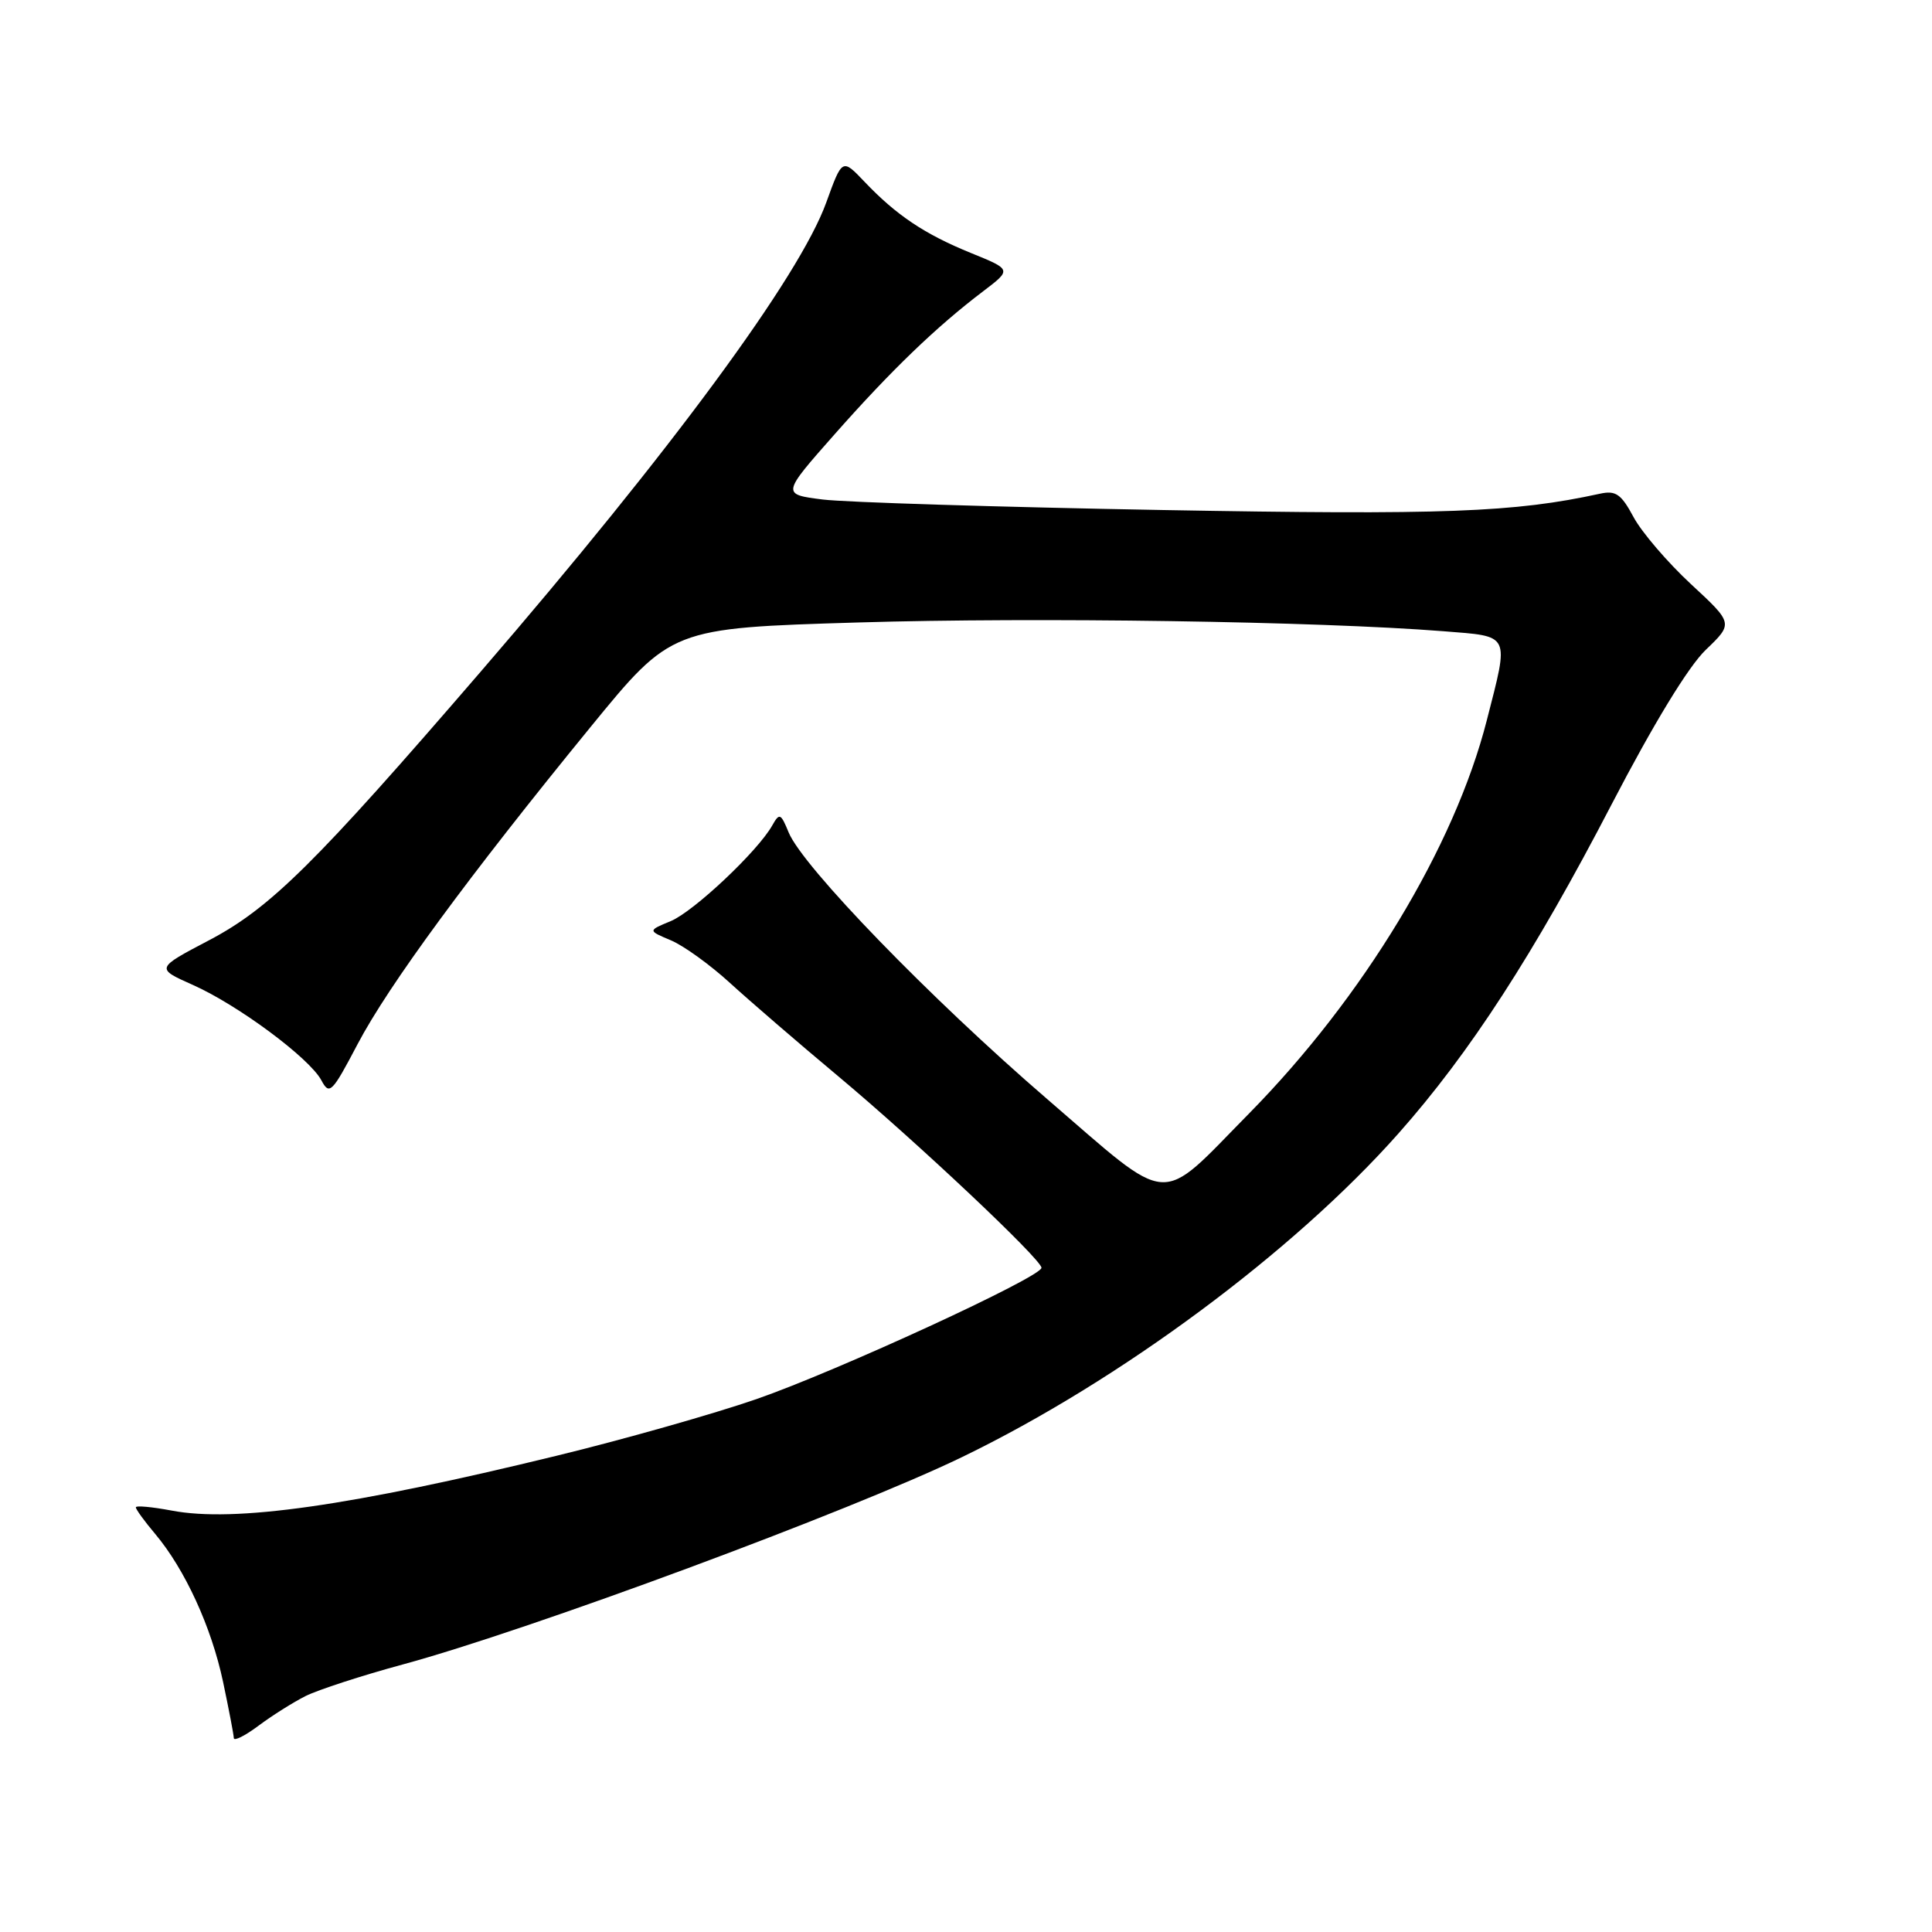 <?xml version="1.0" encoding="UTF-8" standalone="no"?>
<!DOCTYPE svg PUBLIC "-//W3C//DTD SVG 1.1//EN" "http://www.w3.org/Graphics/SVG/1.1/DTD/svg11.dtd" >
<svg xmlns="http://www.w3.org/2000/svg" xmlns:xlink="http://www.w3.org/1999/xlink" version="1.1" viewBox="0 0 256 256">
 <g >
 <path fill="currentColor"
d=" M 40.50 224.73 C 42.15 223.91 47.94 222.02 53.37 220.55 C 70.15 216.00 112.78 200.19 127.50 193.06 C 148.37 182.96 171.40 165.88 185.31 150.18 C 194.76 139.52 203.25 126.41 213.56 106.56 C 219.09 95.92 223.72 88.32 226.02 86.11 C 229.68 82.60 229.68 82.60 224.04 77.38 C 220.94 74.50 217.52 70.51 216.45 68.51 C 214.81 65.46 214.10 64.96 212.00 65.42 C 200.63 67.90 191.39 68.25 154.00 67.58 C 132.28 67.19 112.04 66.56 109.03 66.19 C 103.56 65.50 103.56 65.50 110.63 57.50 C 118.11 49.04 124.07 43.30 130.28 38.59 C 134.06 35.72 134.06 35.72 128.67 33.53 C 122.52 31.03 118.77 28.52 114.55 24.08 C 111.60 20.98 111.60 20.98 109.48 26.84 C 105.93 36.66 88.94 59.73 63.71 88.98 C 41.78 114.42 35.81 120.33 27.70 124.59 C 20.62 128.31 20.62 128.31 25.56 130.51 C 31.57 133.19 40.99 140.19 42.58 143.14 C 43.65 145.15 43.98 144.83 47.39 138.34 C 51.47 130.58 62.11 116.09 78.23 96.36 C 88.96 83.23 88.96 83.23 113.73 82.48 C 137.33 81.77 174.60 82.33 191.25 83.64 C 200.24 84.36 199.98 83.83 197.01 95.44 C 192.73 112.20 180.66 132.15 165.50 147.55 C 153.32 159.91 155.51 160.07 138.73 145.61 C 123.33 132.34 106.35 114.83 104.50 110.30 C 103.46 107.76 103.28 107.68 102.33 109.37 C 100.43 112.77 91.91 120.80 88.86 122.06 C 85.83 123.31 85.83 123.31 88.90 124.60 C 90.59 125.31 94.11 127.85 96.73 130.25 C 99.36 132.65 105.78 138.19 111.00 142.55 C 121.43 151.27 138.00 166.88 138.00 167.99 C 138.00 169.21 110.92 181.68 100.23 185.39 C 94.59 187.34 82.66 190.73 73.73 192.90 C 46.39 199.57 31.08 201.75 22.75 200.16 C 20.14 199.67 18.00 199.47 18.00 199.73 C 18.00 200.00 19.15 201.58 20.56 203.25 C 24.51 207.95 28.02 215.59 29.56 222.87 C 30.33 226.52 30.97 229.86 30.98 230.30 C 30.99 230.74 32.46 230.01 34.25 228.67 C 36.04 227.33 38.85 225.56 40.50 224.73 Z "/>
</g>
</svg>